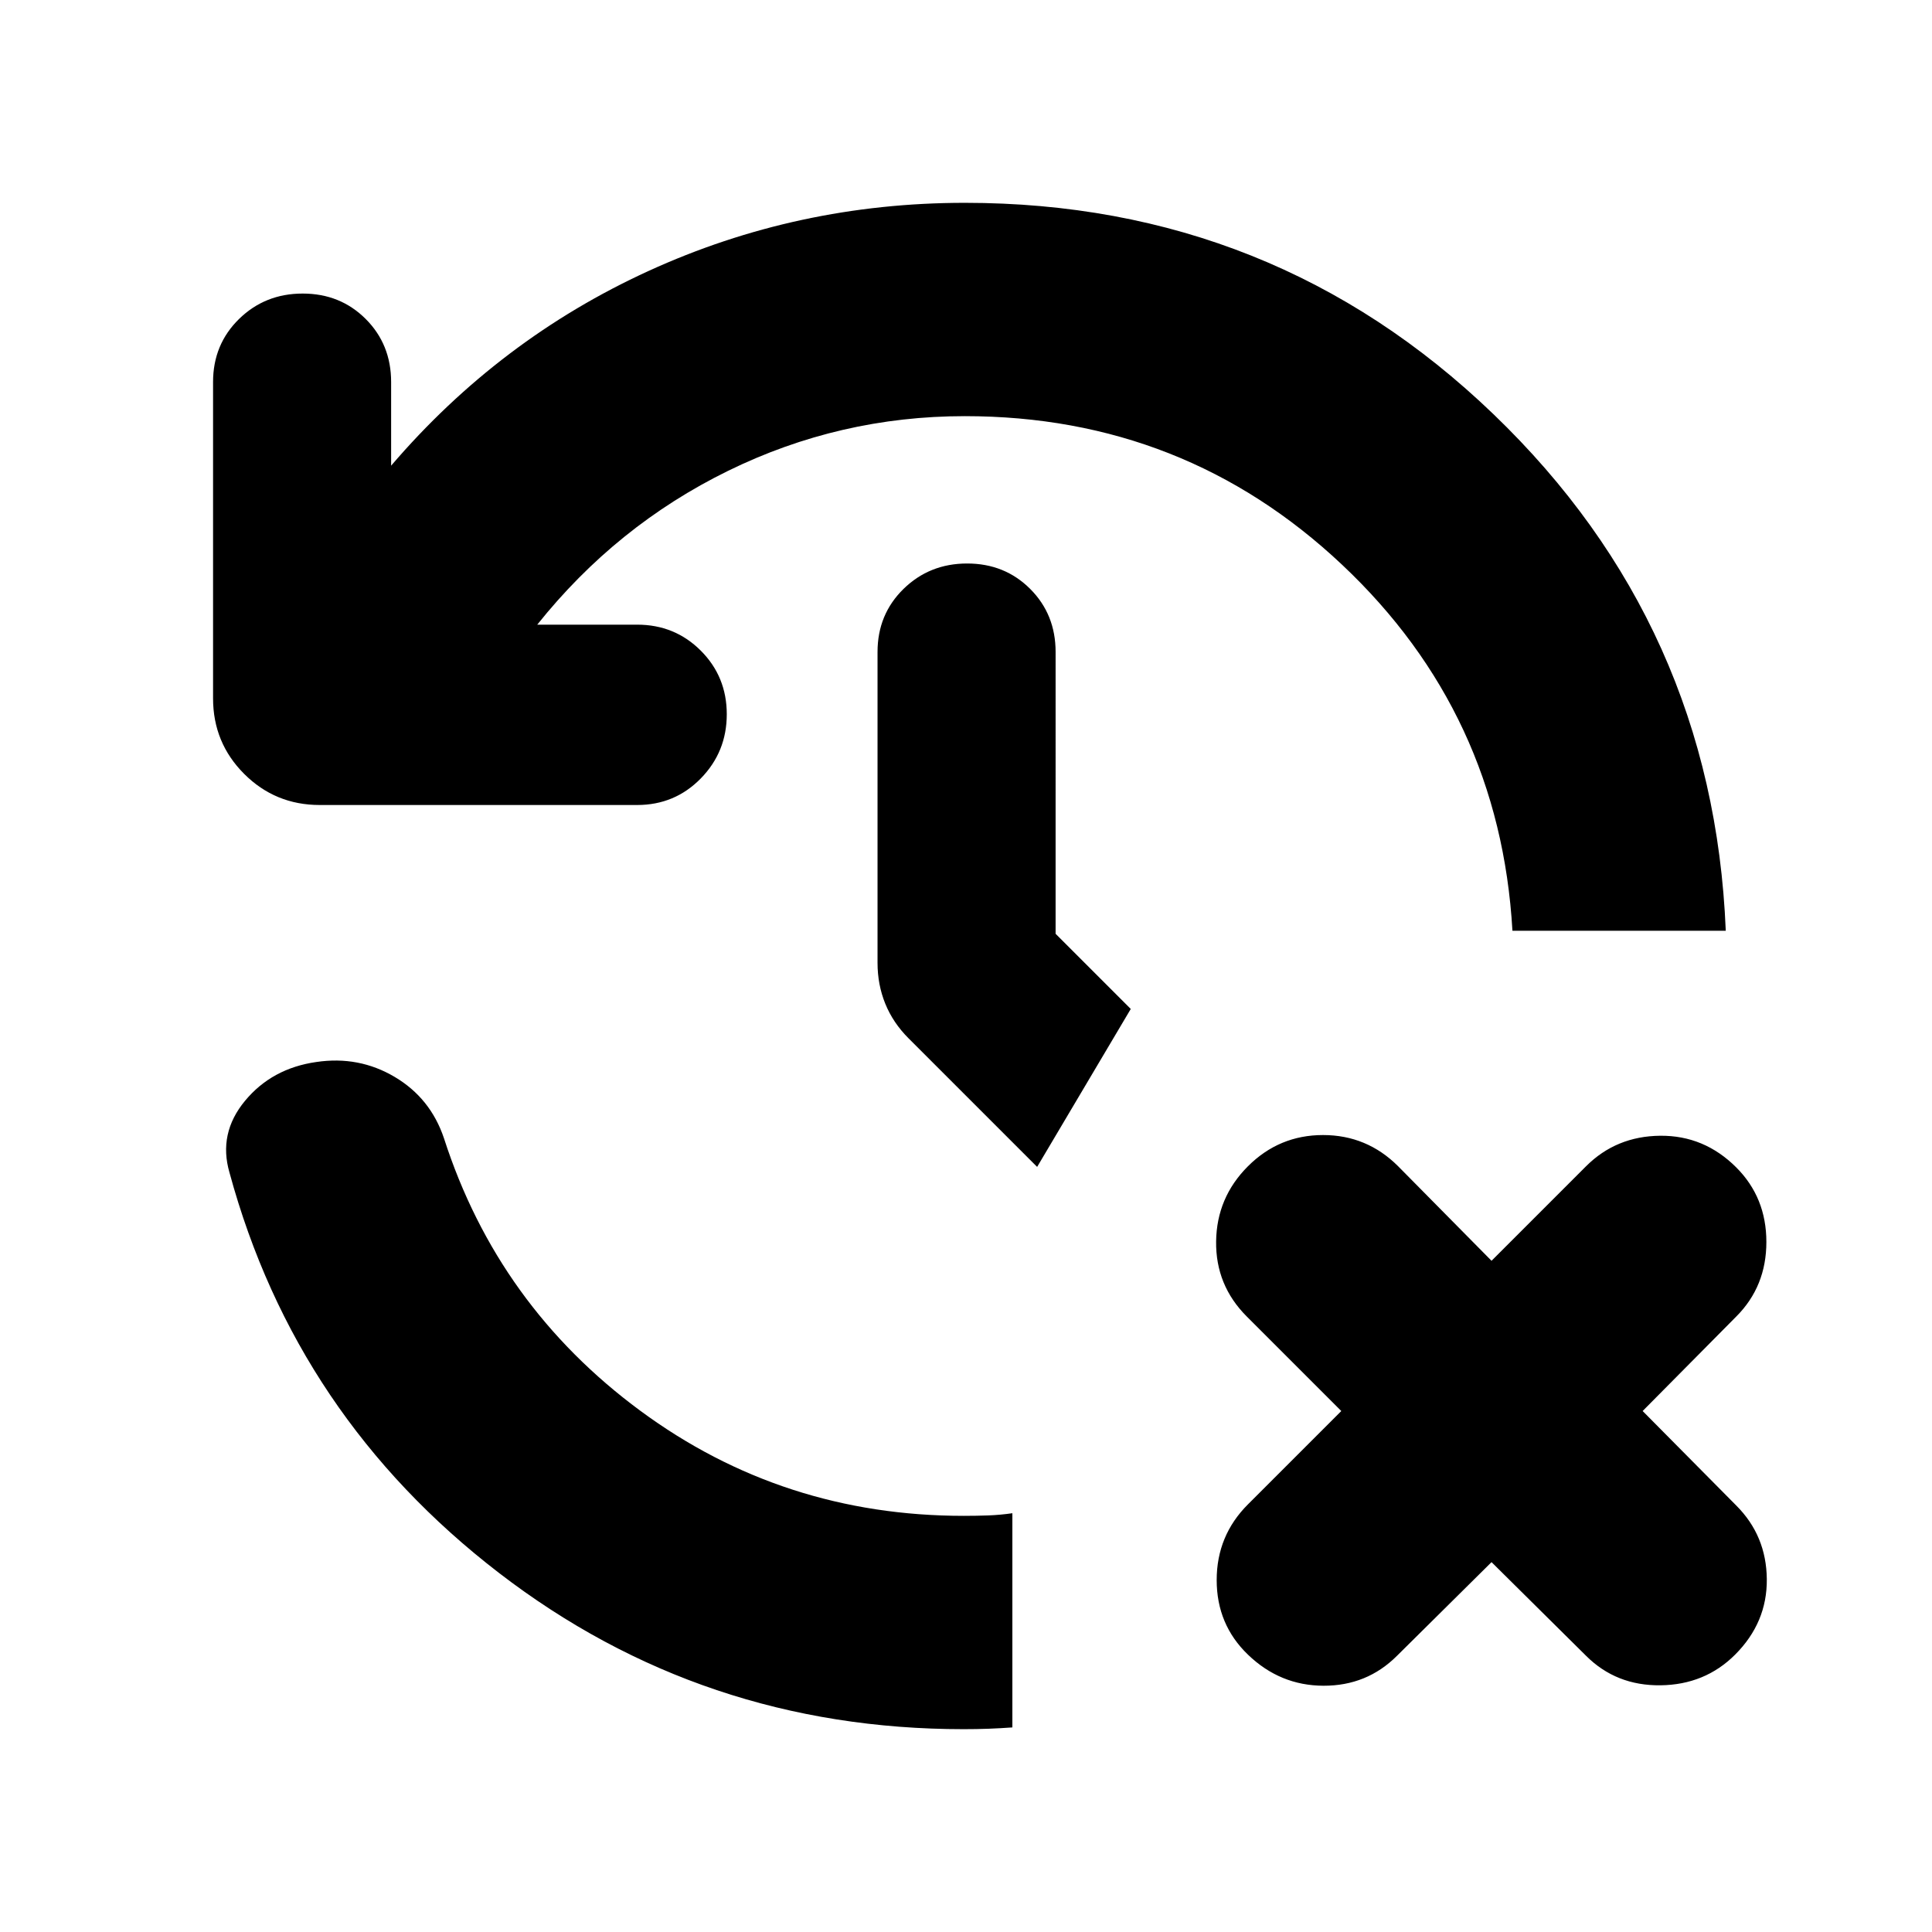 <svg xmlns="http://www.w3.org/2000/svg" height="24" viewBox="0 -960 960 960" width="24"><path d="M478.87-100.782q-129.957 0-230.914-77.63-100.957-77.631-133.913-198.892-5.696-19.522 7.695-35.696 13.392-16.174 35.479-19.304 21.087-3.131 38.892 7.413 17.804 10.543 24.5 30.5 26.826 83.217 97.587 135.413 70.761 52.195 160.674 52.195 6.478 0 12.303-.217 5.826-.218 11.87-1.087v106.436q-6.044.435-11.87.652-5.825.217-12.303.217Zm262.26-83-46.956 46.522q-14.956 14.956-36.544 14.891-21.587-.065-37.543-15.457-15.522-14.956-15.522-37.044 0-22.087 15.522-37.609l46.39-46.391-46.956-46.956q-15.522-15.522-15.239-37.326.283-21.805 15.805-37.327 15.522-15.522 37.326-15.522 21.805 0 37.327 15.522l46.39 46.956 46.957-46.956q14.956-14.956 36.826-15.174 21.87-.217 37.827 15.74 14.956 14.956 14.956 37.043 0 22.088-14.956 37.044l-46.522 46.956 46.522 46.957q14.956 14.956 15.174 36.543.217 21.588-15.74 37.544-14.956 14.957-37.044 15.24-22.087.282-37.043-14.674l-46.957-46.522ZM479.435-753.217q-62.217 0-117.695 27.195-55.478 27.196-94.783 76.413h49.652q18.695 0 31.608 12.913t12.913 31.609q0 18.696-12.913 31.891Q335.304-560 316.609-560H158.87q-22.088 0-37.544-15.457-15.457-15.456-15.457-37.544v-157.173q0-18.696 12.913-31.327 12.913-12.63 31.609-12.63t31.326 12.63q12.631 12.631 12.631 31.327v41.564q53.826-62.869 127.891-96.739 74.065-33.869 157.196-33.869 153.391 0 262.631 105 109.239 105 115.457 256.695H751.521q-6.217-107.956-84.609-181.825-78.391-73.869-187.477-73.869Zm35.912 373.043-63.912-63.913q-7.696-7.695-11.544-17.174-3.848-9.478-3.848-20.304v-154.478q0-18.696 12.913-31.327Q461.87-680 480.565-680q18.696 0 31.326 12.63 12.631 12.631 12.631 31.327V-496l37.347 37.347-46.522 78.479Z"/></svg>